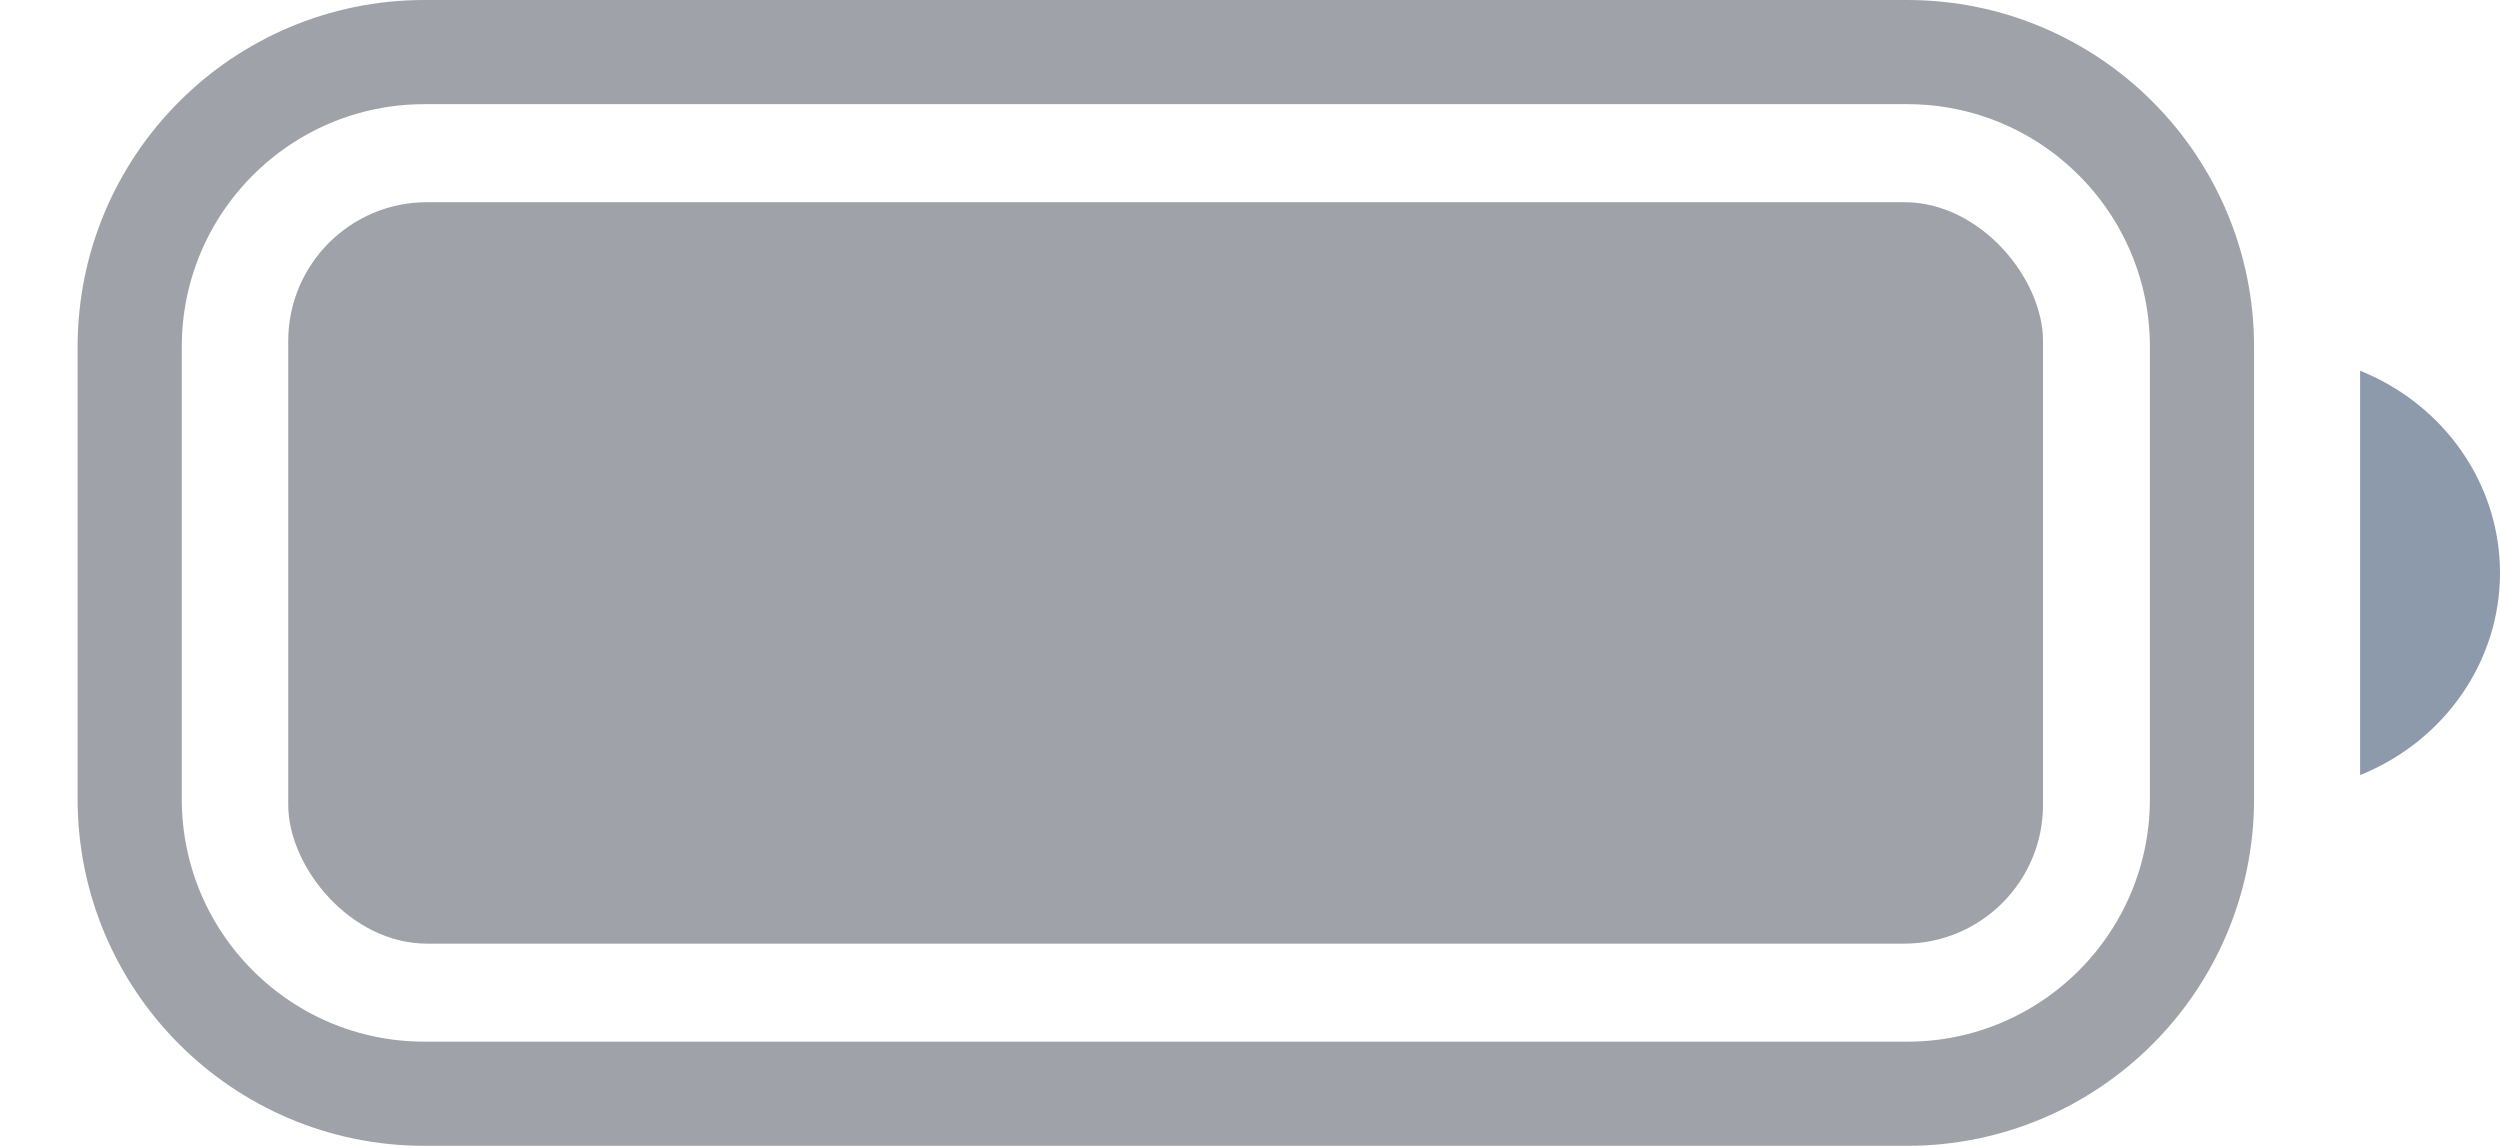 <svg width="24" height="11" viewBox="0 0 24 11" fill="none" xmlns="http://www.w3.org/2000/svg">
    <path
        d="M1.245 3.33C1.245 1.767 2.512 0.5 4.075 0.5H18.309C19.872 0.5 21.139 1.767 21.139 3.33V7.67C21.139 9.233 19.872 10.5 18.309 10.5H4.075C2.512 10.5 1.245 9.233 1.245 7.67V3.33Z"
        stroke="#9FA2A8" />
    <path
        d="M22.657 3.559V7.441C23.471 7.112 24 6.347 24 5.5C24 4.652 23.471 3.887 22.657 3.559Z"
        fill="#8C9AAC" />
    <rect x="2.767" y="1.941" width="16.846" height="7.118" rx="1.333" fill="#9FA2A8" />
</svg>
    